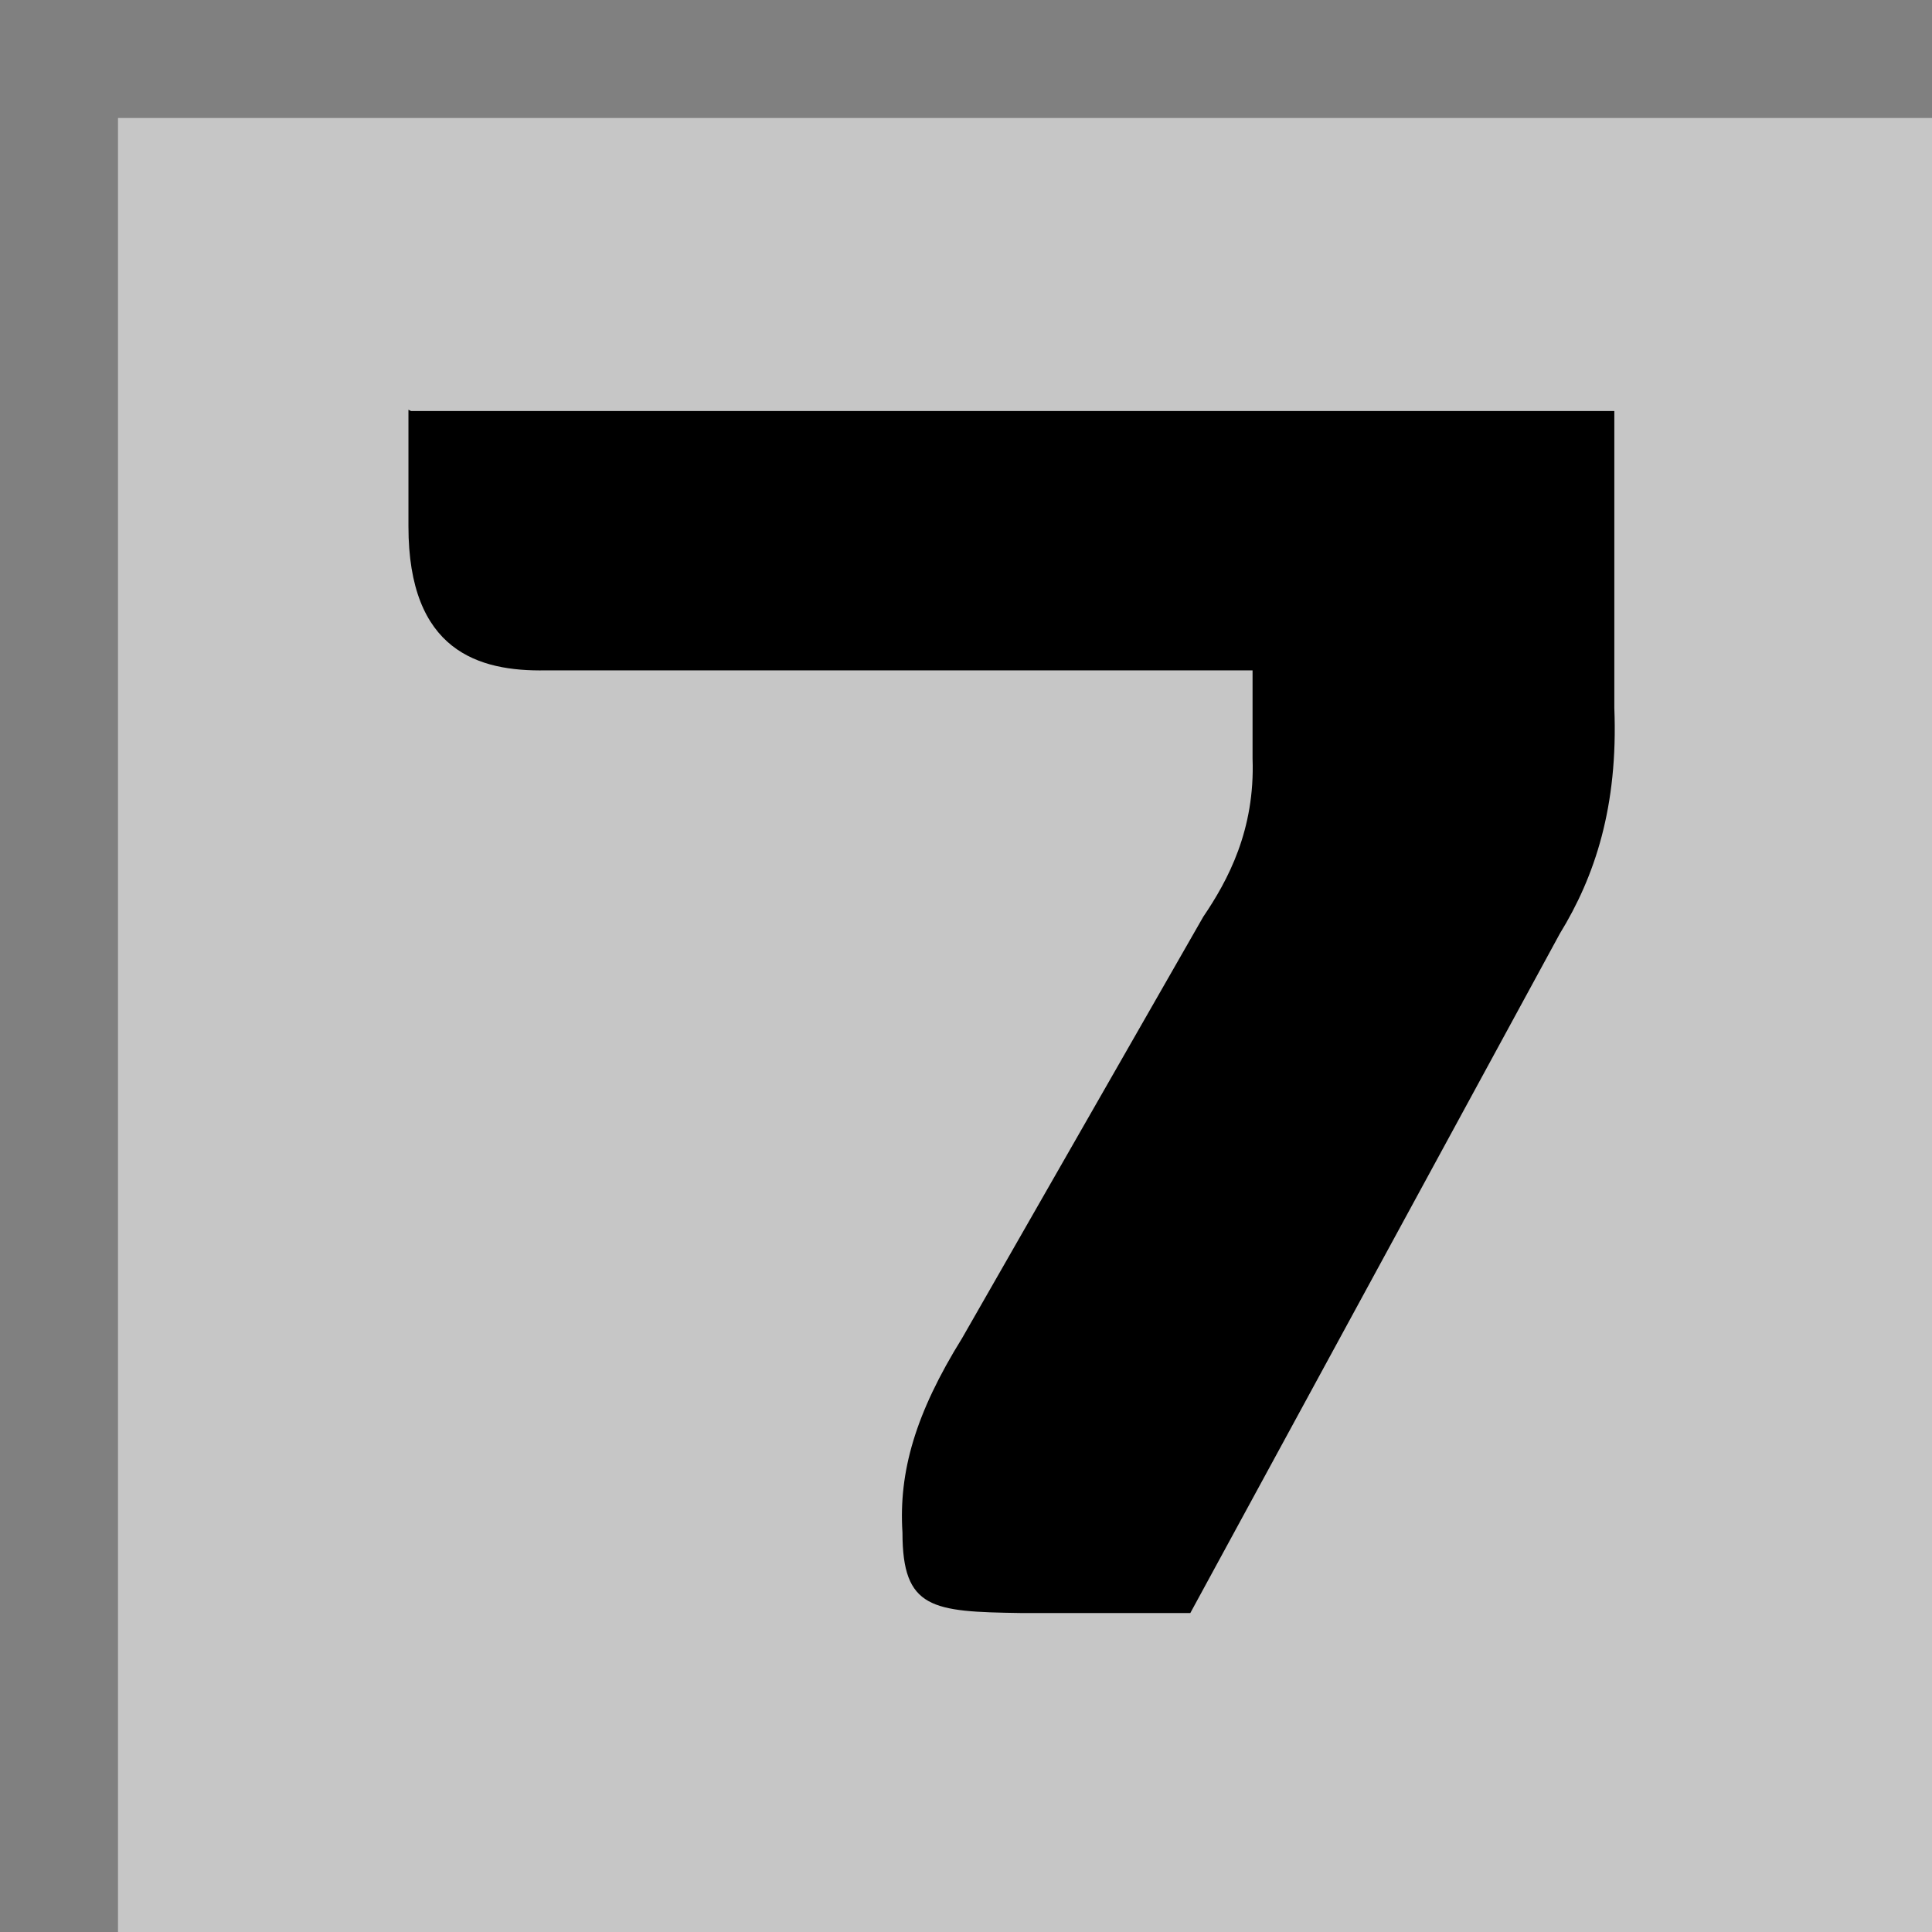 <?xml version="1.0" encoding="UTF-8"?>
<!DOCTYPE svg PUBLIC "-//W3C//DTD SVG 1.1//EN" "http://www.w3.org/Graphics/SVG/1.1/DTD/svg11.dtd">
<!-- Creator: CorelDRAW -->
<svg xmlns="http://www.w3.org/2000/svg" xml:space="preserve" width="25mm" height="25mm" style="shape-rendering:geometricPrecision; text-rendering:geometricPrecision; image-rendering:optimizeQuality; fill-rule:evenodd; clip-rule:evenodd"
viewBox="0 0 1.49 1.49"
 xmlns:xlink="http://www.w3.org/1999/xlink">
 <defs>
  <style type="text/css">
   <![CDATA[
    .fil2 {fill:black}
    .fil0 {fill:gray}
    .fil1 {fill:#c6c6c6}
   ]]>
  </style>
 </defs>
 <g id="Layer_x0020_1">
  <rect class="fil0" width="1.49" height="1.49"/>
  <rect class="fil1" x="0.091" y="0.091" width="1.399" height="1.399"/>
  <path class="fil2" d="M0.317 0.317l0.928 0 0 0.229c0.003,0.076 -0.015,0.13 -0.042,0.174l-0.285 0.524c-0.044,0 -0.087,0 -0.131,0 -0.068,-0.001 -0.091,-0.003 -0.091,-0.062 -0.003,-0.047 0.01,-0.092 0.046,-0.15l0.186 -0.325c0.019,-0.028 0.04,-0.067 0.038,-0.122l0 -0.068 -0.545 0c-0.052,0.001 -0.106,-0.015 -0.106,-0.111l0 -0.09z"/>
 </g>
</svg>

